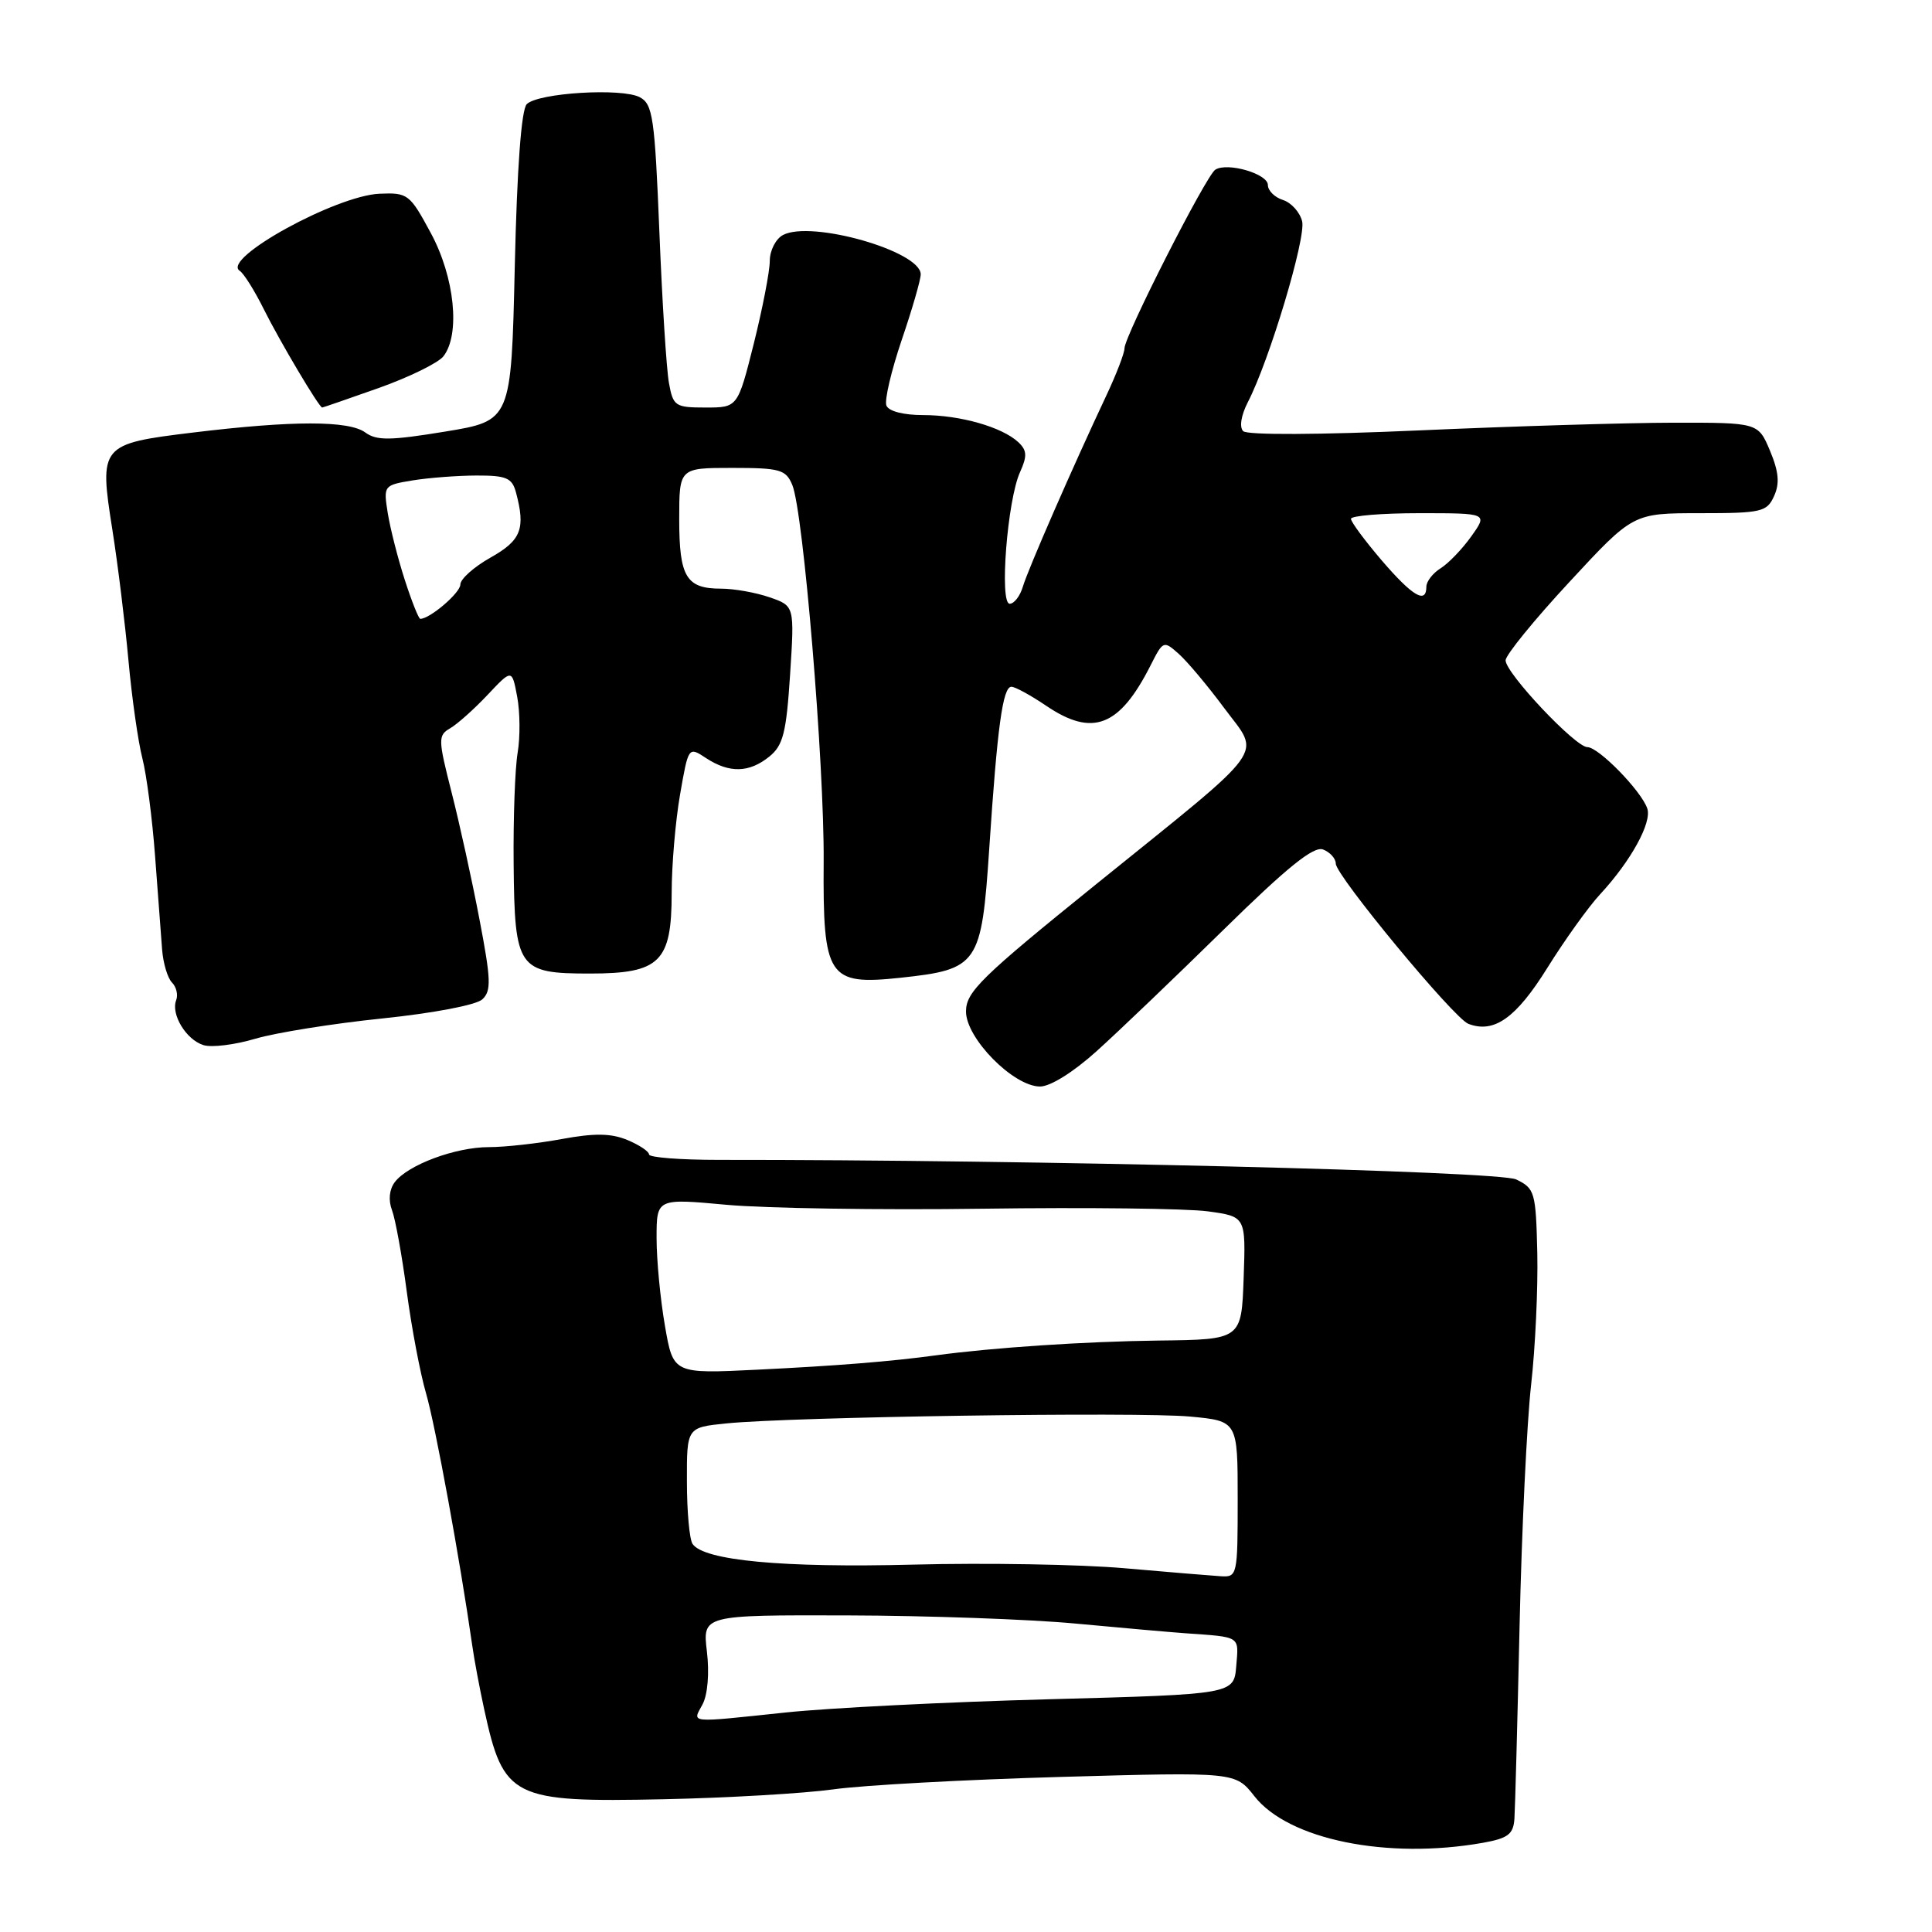 <?xml version="1.0" encoding="UTF-8" standalone="no"?>
<!DOCTYPE svg PUBLIC "-//W3C//DTD SVG 1.1//EN" "http://www.w3.org/Graphics/SVG/1.1/DTD/svg11.dtd" >
<svg xmlns="http://www.w3.org/2000/svg" xmlns:xlink="http://www.w3.org/1999/xlink" version="1.1" viewBox="0 0 256 256">
 <g >
 <path fill="currentColor"
d=" M 196.50 244.18 C 199.83 243.58 200.53 243.05 200.67 240.98 C 200.76 239.62 201.07 228.15 201.35 215.50 C 201.63 202.85 202.32 188.45 202.88 183.50 C 203.44 178.55 203.80 170.68 203.70 166.02 C 203.51 157.95 203.37 157.47 200.90 156.28 C 198.59 155.18 136.93 153.66 95.25 153.69 C 90.16 153.69 86.00 153.37 86.00 152.97 C 86.00 152.57 84.70 151.71 83.12 151.05 C 80.96 150.16 78.77 150.13 74.43 150.93 C 71.24 151.52 66.90 152.00 64.78 152.00 C 60.35 152.00 54.04 154.35 52.31 156.64 C 51.58 157.61 51.44 159.02 51.94 160.35 C 52.39 161.53 53.27 166.39 53.90 171.15 C 54.53 175.90 55.68 181.98 56.46 184.65 C 57.68 188.82 60.96 206.74 62.57 218.00 C 62.84 219.93 63.56 223.75 64.16 226.50 C 66.72 238.27 67.85 238.83 87.92 238.41 C 96.40 238.23 106.52 237.64 110.42 237.10 C 114.31 236.55 127.89 235.81 140.60 235.45 C 163.70 234.80 163.70 234.80 166.21 238.00 C 170.71 243.76 183.80 246.43 196.50 244.18 Z  M 145.29 139.30 C 148.16 136.72 155.70 129.50 162.06 123.26 C 170.56 114.91 174.06 112.09 175.31 112.56 C 176.24 112.92 177.00 113.76 177.00 114.44 C 177.00 116.01 192.65 134.93 194.56 135.66 C 197.96 136.97 200.88 134.91 205.03 128.25 C 207.34 124.54 210.49 120.15 212.02 118.50 C 216.10 114.10 218.92 108.97 218.27 107.12 C 217.46 104.77 211.82 99.00 210.34 99.00 C 208.75 99.00 199.50 89.19 199.50 87.50 C 199.50 86.80 203.30 82.13 207.95 77.12 C 216.39 68.00 216.39 68.00 225.22 68.00 C 233.41 68.00 234.12 67.84 235.07 65.74 C 235.84 64.06 235.70 62.52 234.54 59.74 C 232.97 56.00 232.97 56.00 221.74 56.01 C 215.56 56.02 200.40 56.48 188.06 57.03 C 174.77 57.62 165.26 57.66 164.73 57.13 C 164.20 56.60 164.45 55.04 165.34 53.30 C 168.20 47.78 173.08 31.50 172.54 29.32 C 172.24 28.12 171.10 26.85 170.00 26.50 C 168.90 26.15 168.00 25.26 168.00 24.51 C 168.00 23.03 162.66 21.47 161.04 22.48 C 159.83 23.22 149.00 44.53 149.00 46.16 C 149.00 46.79 147.92 49.60 146.60 52.40 C 142.20 61.74 136.20 75.47 135.53 77.75 C 135.16 78.99 134.38 80.00 133.79 80.00 C 132.40 80.00 133.48 66.24 135.16 62.56 C 136.13 60.42 136.08 59.67 134.93 58.59 C 132.77 56.58 127.22 55.00 122.32 55.00 C 119.70 55.00 117.74 54.49 117.45 53.73 C 117.18 53.03 118.10 49.13 119.48 45.05 C 120.87 40.98 122.00 37.07 122.00 36.35 C 122.00 33.28 107.50 29.15 103.75 31.14 C 102.79 31.65 102.00 33.20 102.00 34.57 C 102.00 35.95 101.04 40.88 99.88 45.54 C 97.75 54.00 97.75 54.00 93.49 54.00 C 89.47 54.00 89.19 53.82 88.64 50.75 C 88.31 48.96 87.74 39.94 87.37 30.70 C 86.76 15.63 86.50 13.80 84.79 12.89 C 82.42 11.62 71.30 12.30 69.80 13.80 C 69.08 14.52 68.51 22.23 68.21 35.34 C 67.74 55.75 67.74 55.75 58.97 57.19 C 51.72 58.38 49.90 58.40 48.41 57.31 C 46.23 55.71 38.78 55.71 25.61 57.31 C 13.27 58.81 13.12 58.99 14.89 70.20 C 15.61 74.76 16.57 82.55 17.02 87.50 C 17.47 92.45 18.30 98.28 18.86 100.46 C 19.42 102.63 20.18 108.48 20.55 113.46 C 20.92 118.43 21.34 123.99 21.48 125.82 C 21.62 127.64 22.21 129.61 22.79 130.19 C 23.37 130.77 23.62 131.83 23.34 132.54 C 22.63 134.41 24.66 137.76 26.95 138.48 C 28.03 138.83 31.14 138.44 33.86 137.63 C 36.58 136.83 44.14 135.62 50.66 134.95 C 57.42 134.25 63.10 133.17 63.91 132.42 C 65.12 131.30 65.06 129.80 63.53 121.81 C 62.56 116.69 60.89 109.12 59.84 105.00 C 58.04 97.93 58.03 97.44 59.65 96.50 C 60.60 95.95 62.83 93.96 64.61 92.07 C 67.84 88.64 67.84 88.64 68.53 92.32 C 68.91 94.33 68.94 97.68 68.59 99.74 C 68.24 101.81 68.00 108.45 68.06 114.50 C 68.19 128.37 68.63 129.00 78.15 129.00 C 87.45 129.00 89.00 127.47 89.00 118.33 C 89.00 114.66 89.50 108.80 90.11 105.29 C 91.22 98.91 91.22 98.91 93.57 100.46 C 96.65 102.47 99.27 102.41 101.94 100.25 C 103.77 98.77 104.19 97.10 104.69 89.40 C 105.28 80.29 105.28 80.29 101.99 79.15 C 100.18 78.52 97.28 78.00 95.55 78.00 C 90.93 78.00 90.00 76.46 90.00 68.80 C 90.00 62.00 90.00 62.00 97.02 62.00 C 103.36 62.00 104.13 62.22 104.98 64.25 C 106.45 67.76 109.23 101.22 109.14 114.18 C 109.03 129.54 109.72 130.58 119.30 129.56 C 129.64 128.45 130.05 127.84 131.08 112.45 C 132.15 96.30 132.87 91.00 134.02 91.00 C 134.51 91.00 136.57 92.13 138.60 93.50 C 144.77 97.69 148.33 96.32 152.46 88.16 C 154.12 84.88 154.18 84.85 156.21 86.66 C 157.34 87.67 160.05 90.90 162.22 93.83 C 167.06 100.35 168.46 98.42 145.25 117.16 C 129.98 129.49 128.00 131.43 128.00 134.03 C 128.00 137.58 134.25 143.93 137.79 143.97 C 139.15 143.99 142.22 142.07 145.29 139.30 Z  M 50.19 51.41 C 54.21 49.98 58.06 48.09 58.75 47.22 C 61.02 44.32 60.25 36.74 57.09 30.89 C 54.30 25.71 54.04 25.51 50.28 25.67 C 44.48 25.93 29.30 34.29 31.76 35.88 C 32.30 36.22 33.74 38.52 34.97 41.00 C 37.10 45.27 42.28 53.99 42.69 54.00 C 42.80 54.00 46.17 52.83 50.19 51.41 Z  M 93.09 225.84 C 93.77 224.56 94.01 221.71 93.67 218.84 C 93.09 214.00 93.09 214.00 112.30 214.05 C 122.86 214.08 136.45 214.56 142.50 215.13 C 148.55 215.70 155.07 216.27 157.00 216.41 C 164.49 216.94 164.14 216.72 163.81 220.75 C 163.50 224.50 163.50 224.50 139.00 225.16 C 125.53 225.52 109.84 226.31 104.14 226.91 C 91.00 228.29 91.73 228.37 93.09 225.84 Z  M 149.00 207.80 C 143.22 207.29 130.62 207.07 121.00 207.32 C 103.72 207.76 93.26 206.78 91.77 204.58 C 91.36 203.99 91.02 200.27 91.02 196.32 C 91.00 189.14 91.00 189.14 96.25 188.61 C 104.78 187.74 150.81 187.06 157.67 187.70 C 164.00 188.29 164.00 188.29 164.00 198.64 C 164.00 208.76 163.95 209.00 161.75 208.86 C 160.51 208.78 154.78 208.31 149.00 207.80 Z  M 88.11 175.69 C 87.50 172.19 87.00 166.96 87.00 164.06 C 87.00 158.79 87.00 158.79 96.25 159.64 C 101.34 160.11 116.64 160.35 130.26 160.16 C 143.87 159.97 157.28 160.13 160.05 160.51 C 165.08 161.20 165.08 161.20 164.79 169.35 C 164.50 177.50 164.50 177.50 153.50 177.63 C 143.81 177.75 131.58 178.56 124.00 179.59 C 118.10 180.40 110.79 180.98 100.36 181.49 C 89.21 182.04 89.21 182.04 88.11 175.69 Z  M 53.64 76.85 C 52.72 74.01 51.71 70.03 51.38 67.99 C 50.80 64.34 50.84 64.29 54.65 63.66 C 56.77 63.31 60.59 63.02 63.13 63.01 C 67.10 63.00 67.85 63.32 68.37 65.25 C 69.66 70.07 69.06 71.60 65.00 73.88 C 62.80 75.12 61.00 76.72 61.00 77.45 C 61.00 78.55 56.97 82.00 55.69 82.00 C 55.48 82.00 54.55 79.68 53.64 76.85 Z  M 183.08 74.25 C 180.85 71.64 179.01 69.16 179.01 68.75 C 179.00 68.34 183.08 68.00 188.07 68.00 C 197.14 68.00 197.14 68.00 194.96 71.06 C 193.76 72.75 191.93 74.65 190.89 75.30 C 189.85 75.95 189.00 77.05 189.00 77.74 C 189.00 80.09 187.17 79.01 183.08 74.25 Z "/>
</g>
</svg>